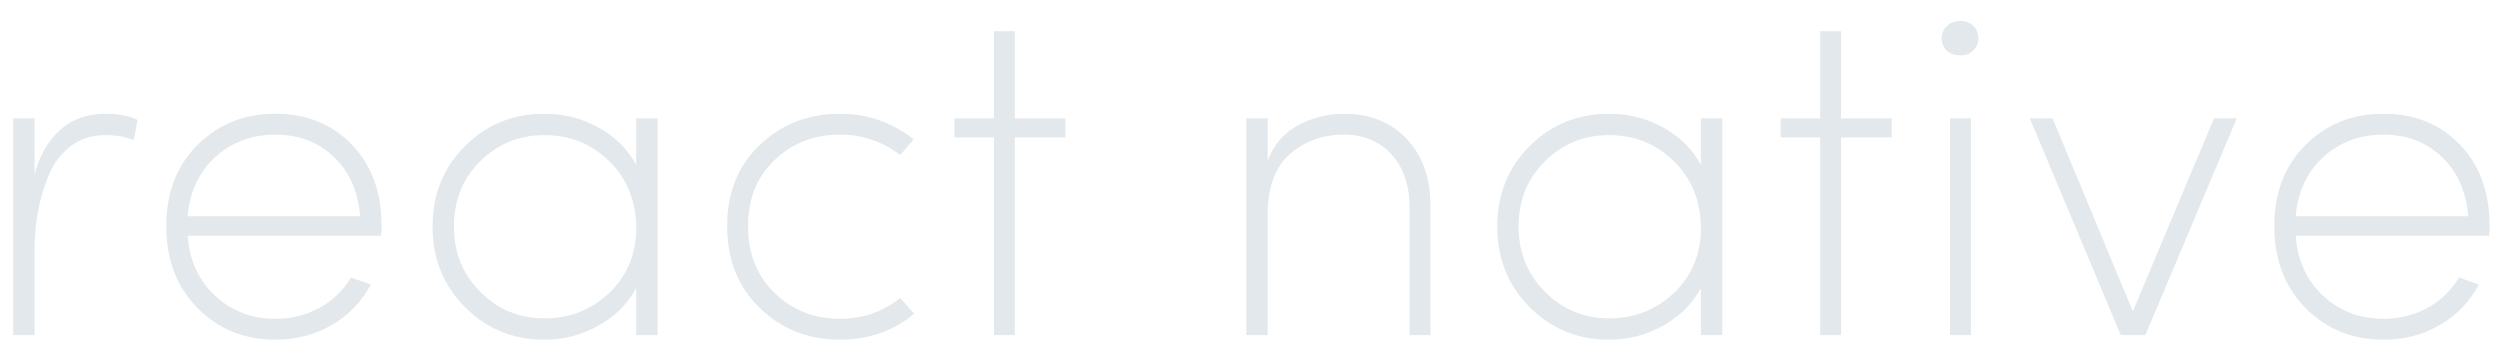 <?xml version="1.0" encoding="UTF-8"?>
<svg width="97px" height="14px" viewBox="0 0 97 14" version="1.1" xmlns="http://www.w3.org/2000/svg" xmlns:xlink="http://www.w3.org/1999/xlink">
    <!-- Generator: Sketch 48.1 (47250) - http://www.bohemiancoding.com/sketch -->
    <title>react native</title>
    <desc>Created with Sketch.</desc>
    <defs></defs>
    <g id="Desktop-HD-Copy-2" stroke="none" stroke-width="1" fill="none" fill-rule="evenodd" transform="translate(-219, -299)">
        <g id="Group-2" transform="translate(217, 162)" fill="#E2E8EB">
            <path d="M3.34,150 L2.512,150 L2.512,141.594 L3.34,141.594 L3.34,143.772 C3.532,143.04 3.862,142.464 4.33,142.044 C4.798,141.624 5.386,141.414 6.094,141.414 C6.574,141.414 6.988,141.492 7.336,141.648 L7.192,142.44 C6.868,142.308 6.502,142.242 6.094,142.242 C5.578,142.242 5.134,142.38 4.762,142.656 C4.39,142.932 4.105,143.301 3.907,143.763 C3.709,144.225 3.565,144.702 3.475,145.194 C3.385,145.686 3.34,146.208 3.34,146.76 L3.34,150 Z M14.95,143.088 C14.35,142.512 13.594,142.224 12.682,142.224 C11.77,142.224 10.996,142.512 10.36,143.088 C9.724,143.664 9.364,144.432 9.28,145.392 L15.976,145.392 C15.892,144.42 15.55,143.652 14.95,143.088 Z M16.804,145.77 C16.804,145.938 16.798,146.064 16.786,146.148 L9.28,146.148 C9.352,147.108 9.709,147.885 10.351,148.479 C10.993,149.073 11.77,149.37 12.682,149.37 C13.306,149.37 13.876,149.229 14.392,148.947 C14.908,148.665 15.316,148.272 15.616,147.768 L16.39,148.038 C16.03,148.71 15.523,149.235 14.869,149.613 C14.215,149.991 13.486,150.18 12.682,150.18 C11.482,150.18 10.477,149.772 9.667,148.956 C8.857,148.14 8.452,147.078 8.452,145.77 C8.452,144.474 8.857,143.424 9.667,142.62 C10.477,141.816 11.482,141.414 12.682,141.414 C13.894,141.414 14.884,141.813 15.652,142.611 C16.42,143.409 16.804,144.462 16.804,145.77 Z M26.686,150 L26.686,148.182 C26.35,148.794 25.858,149.28 25.21,149.64 C24.562,150 23.866,150.18 23.122,150.18 C21.91,150.18 20.884,149.76 20.044,148.92 C19.204,148.08 18.784,147.036 18.784,145.788 C18.784,144.54 19.204,143.499 20.044,142.665 C20.884,141.831 21.91,141.414 23.122,141.414 C23.878,141.414 24.577,141.591 25.219,141.945 C25.861,142.299 26.35,142.782 26.686,143.394 L26.686,141.594 L27.514,141.594 L27.514,150 L26.686,150 Z M20.62,143.268 C19.948,143.94 19.612,144.78 19.612,145.788 C19.612,146.796 19.954,147.642 20.638,148.326 C21.322,149.01 22.15,149.352 23.122,149.352 C24.106,149.352 24.943,149.025 25.633,148.371 C26.323,147.717 26.674,146.886 26.686,145.878 C26.686,144.822 26.341,143.952 25.651,143.268 C24.961,142.584 24.118,142.242 23.122,142.242 C22.138,142.242 21.304,142.584 20.62,143.268 Z M36.928,148.56 L37.468,149.172 C36.664,149.844 35.704,150.18 34.588,150.18 C33.364,150.18 32.329,149.772 31.483,148.956 C30.637,148.14 30.214,147.078 30.214,145.77 C30.214,144.474 30.637,143.424 31.483,142.62 C32.329,141.816 33.364,141.414 34.588,141.414 C35.656,141.414 36.61,141.744 37.45,142.404 L36.928,143.016 C36.244,142.488 35.464,142.224 34.588,142.224 C33.592,142.224 32.749,142.551 32.059,143.205 C31.369,143.859 31.024,144.714 31.024,145.77 C31.024,146.838 31.369,147.705 32.059,148.371 C32.749,149.037 33.592,149.37 34.588,149.37 C35.476,149.37 36.256,149.1 36.928,148.56 Z M43.336,141.594 L43.336,142.332 L41.374,142.332 L41.374,150 L40.564,150 L40.564,142.332 L39.034,142.332 L39.034,141.594 L40.564,141.594 L40.564,138.21 L41.374,138.21 L41.374,141.594 L43.336,141.594 Z M50.356,150 L50.356,141.594 L51.184,141.594 L51.184,143.25 C51.412,142.626 51.805,142.164 52.363,141.864 C52.921,141.564 53.518,141.414 54.154,141.414 C55.162,141.414 55.975,141.744 56.593,142.404 C57.211,143.064 57.514,143.952 57.502,145.068 L57.502,150 L56.692,150 L56.692,145.068 C56.692,144.192 56.458,143.499 55.99,142.989 C55.522,142.479 54.91,142.224 54.154,142.224 C53.326,142.224 52.627,142.473 52.057,142.971 C51.487,143.469 51.196,144.24 51.184,145.284 L51.184,150 L50.356,150 Z M67.996,150 L67.996,148.182 C67.66,148.794 67.168,149.28 66.52,149.64 C65.872,150 65.176,150.18 64.432,150.18 C63.22,150.18 62.194,149.76 61.354,148.92 C60.514,148.08 60.094,147.036 60.094,145.788 C60.094,144.54 60.514,143.499 61.354,142.665 C62.194,141.831 63.22,141.414 64.432,141.414 C65.188,141.414 65.887,141.591 66.529,141.945 C67.171,142.299 67.66,142.782 67.996,143.394 L67.996,141.594 L68.824,141.594 L68.824,150 L67.996,150 Z M61.93,143.268 C61.258,143.94 60.922,144.78 60.922,145.788 C60.922,146.796 61.264,147.642 61.948,148.326 C62.632,149.01 63.46,149.352 64.432,149.352 C65.416,149.352 66.253,149.025 66.943,148.371 C67.633,147.717 67.984,146.886 67.996,145.878 C67.996,144.822 67.651,143.952 66.961,143.268 C66.271,142.584 65.428,142.242 64.432,142.242 C63.448,142.242 62.614,142.584 61.93,143.268 Z M75.394,141.594 L75.394,142.332 L73.432,142.332 L73.432,150 L72.622,150 L72.622,142.332 L71.092,142.332 L71.092,141.594 L72.622,141.594 L72.622,138.21 L73.432,138.21 L73.432,141.594 L75.394,141.594 Z M78.472,150 L77.662,150 L77.662,141.594 L78.472,141.594 L78.472,150 Z M77.536,138.966 C77.404,138.834 77.338,138.672 77.338,138.48 C77.338,138.288 77.407,138.129 77.545,138.003 C77.683,137.877 77.854,137.814 78.058,137.814 C78.262,137.814 78.43,137.877 78.562,138.003 C78.694,138.129 78.76,138.288 78.76,138.48 C78.76,138.672 78.694,138.831 78.562,138.957 C78.43,139.083 78.262,139.146 78.058,139.146 C77.854,139.146 77.68,139.086 77.536,138.966 Z M84.754,149.082 L87.904,141.594 L88.786,141.594 L85.24,150 L84.286,150 L80.758,141.594 L81.64,141.594 L84.754,149.082 Z M96.742,143.088 C96.142,142.512 95.386,142.224 94.474,142.224 C93.562,142.224 92.788,142.512 92.152,143.088 C91.516,143.664 91.156,144.432 91.072,145.392 L97.768,145.392 C97.684,144.42 97.342,143.652 96.742,143.088 Z M98.596,145.77 C98.596,145.938 98.59,146.064 98.578,146.148 L91.072,146.148 C91.144,147.108 91.501,147.885 92.143,148.479 C92.785,149.073 93.562,149.37 94.474,149.37 C95.098,149.37 95.668,149.229 96.184,148.947 C96.7,148.665 97.108,148.272 97.408,147.768 L98.182,148.038 C97.822,148.71 97.315,149.235 96.661,149.613 C96.007,149.991 95.278,150.18 94.474,150.18 C93.274,150.18 92.269,149.772 91.459,148.956 C90.649,148.14 90.244,147.078 90.244,145.77 C90.244,144.474 90.649,143.424 91.459,142.62 C92.269,141.816 93.274,141.414 94.474,141.414 C95.686,141.414 96.676,141.813 97.444,142.611 C98.212,143.409 98.596,144.462 98.596,145.77 Z" id="react-native"></path>
        </g>
    </g>
</svg>